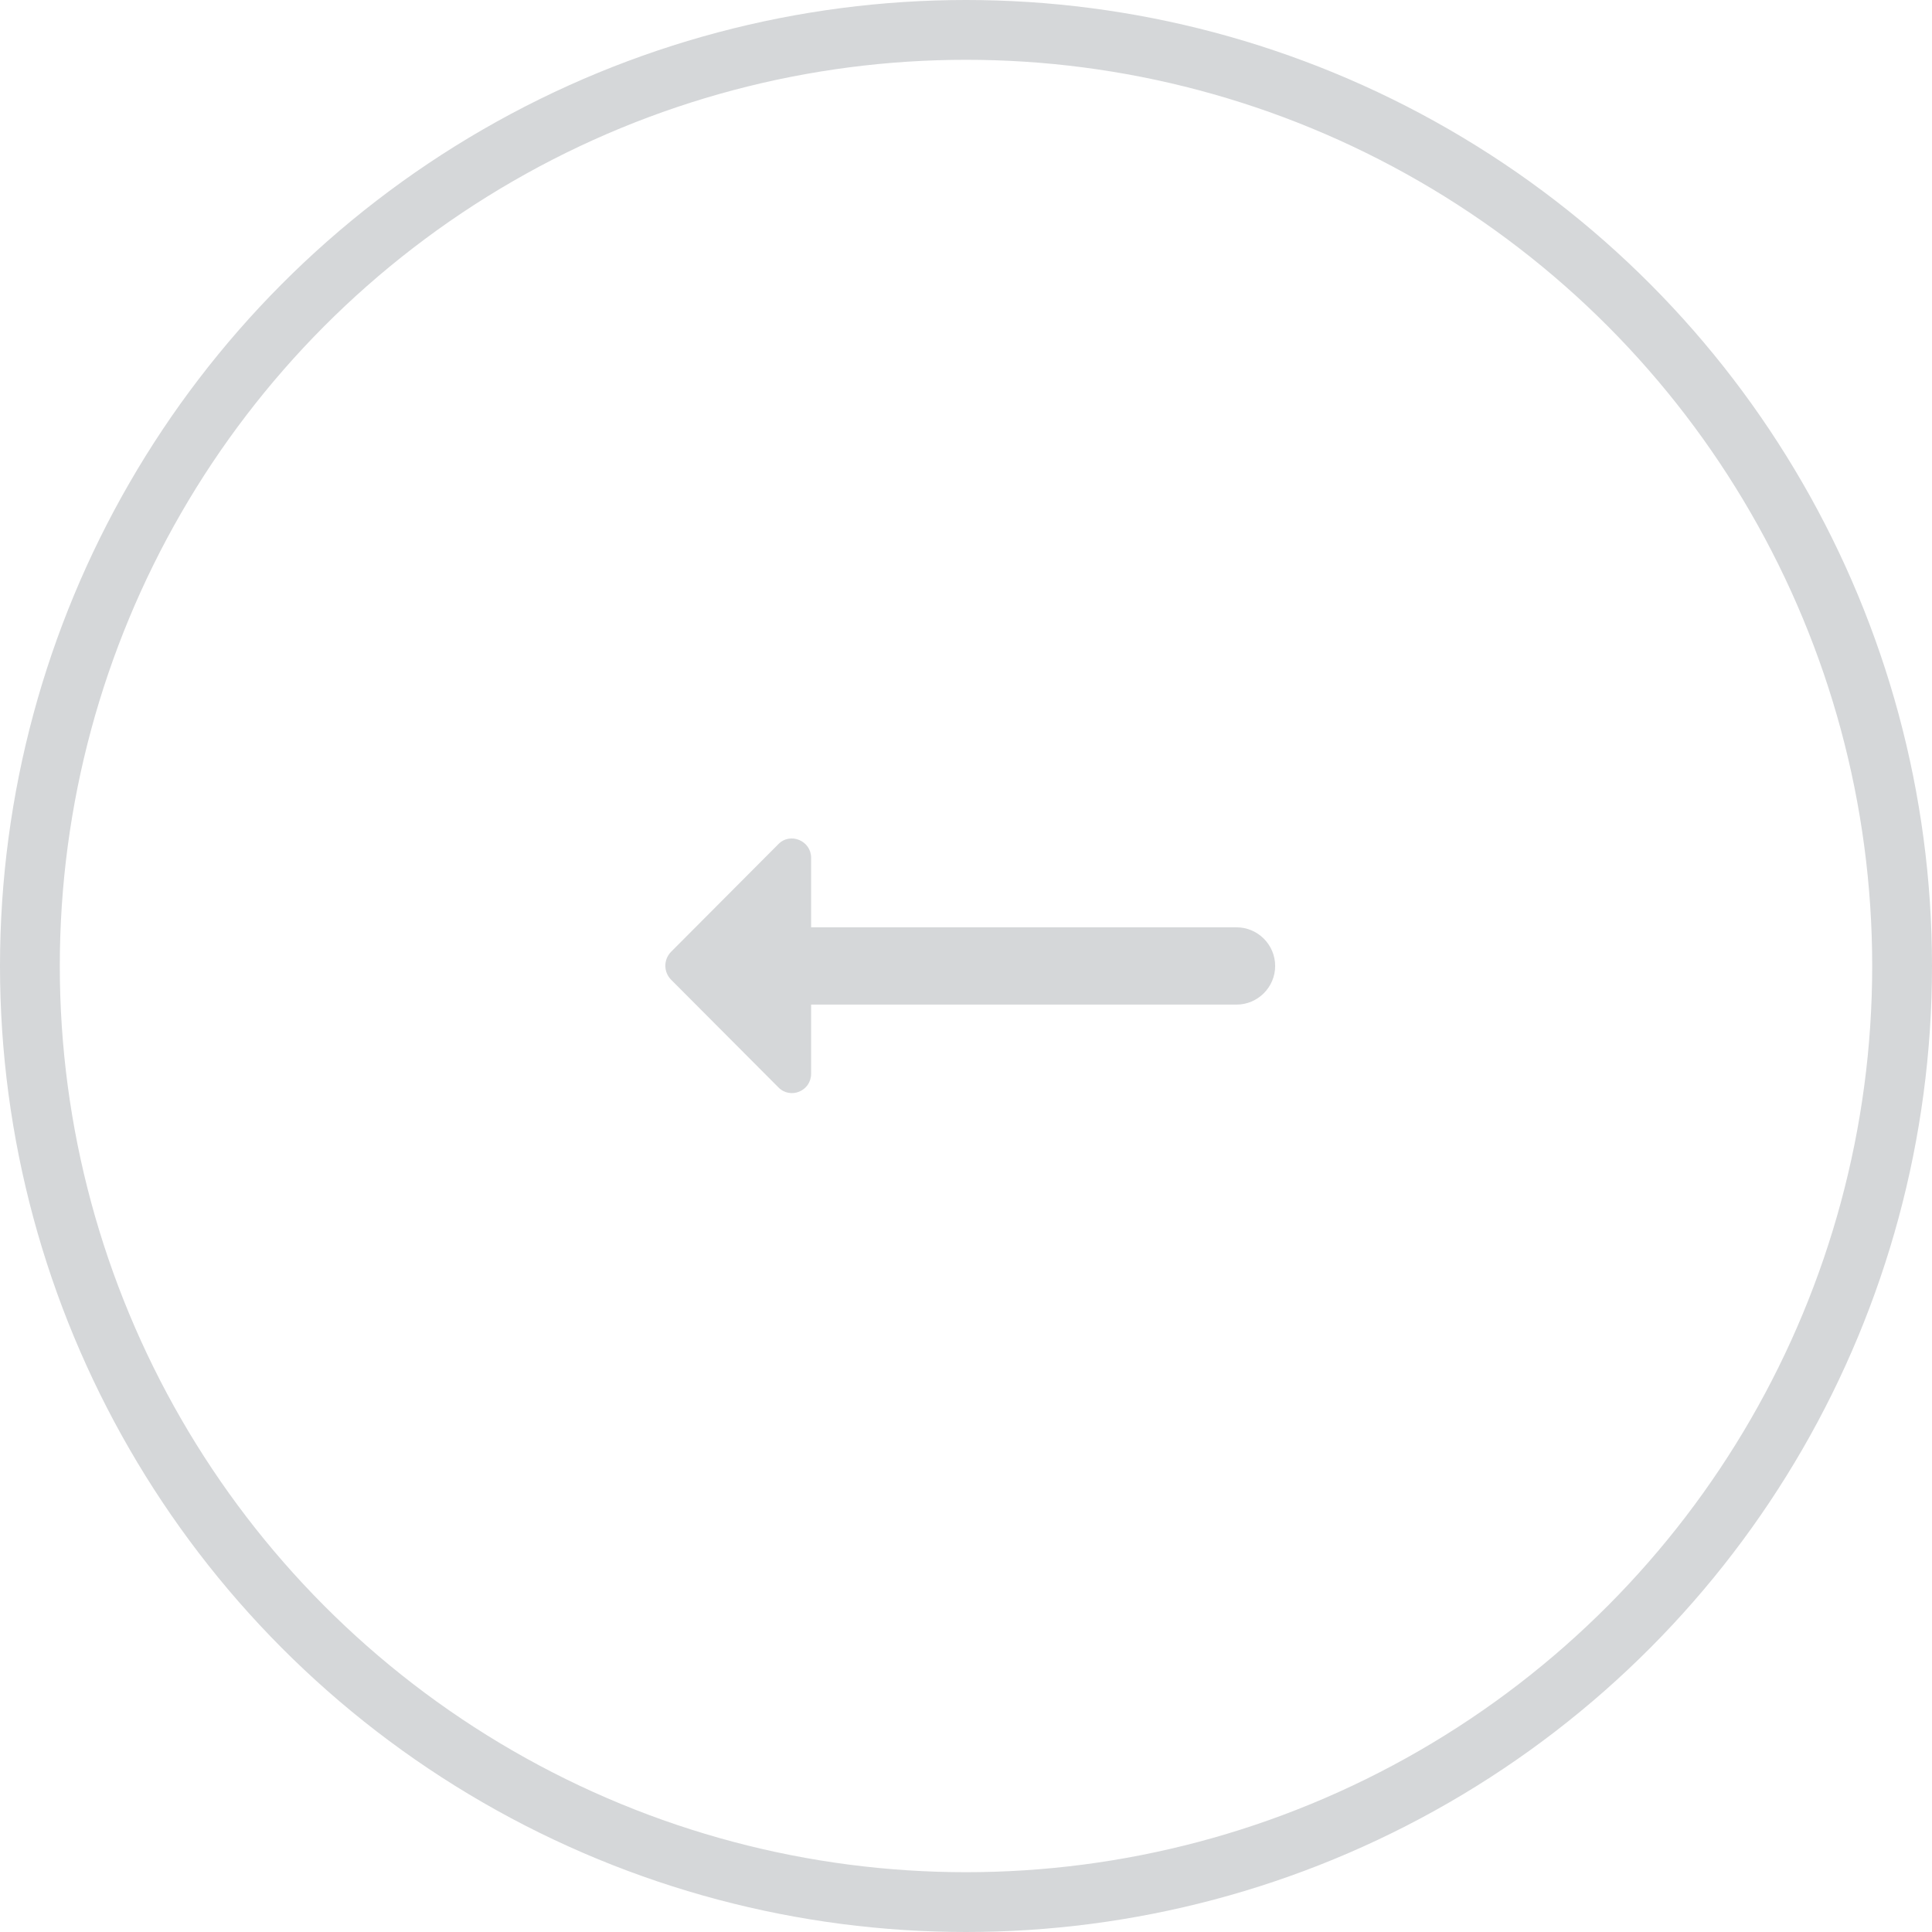 <svg width="42" height="42" viewBox="0 0 42 42" fill="none" xmlns="http://www.w3.org/2000/svg">
<circle cx="21" cy="21" r="20.35" stroke="#D5D7D9" stroke-width="1.3"/>
<path d="M17.633 20.159H26.881C27.343 20.159 27.721 20.537 27.721 20.999C27.721 21.461 27.343 21.839 26.881 21.839H17.633V23.342C17.633 23.72 17.179 23.905 16.919 23.636L14.584 21.293C14.424 21.125 14.424 20.864 14.584 20.696L16.919 18.353C17.179 18.084 17.633 18.277 17.633 18.647V20.159V20.159Z" fill="#D5D7D9"/>
</svg>
